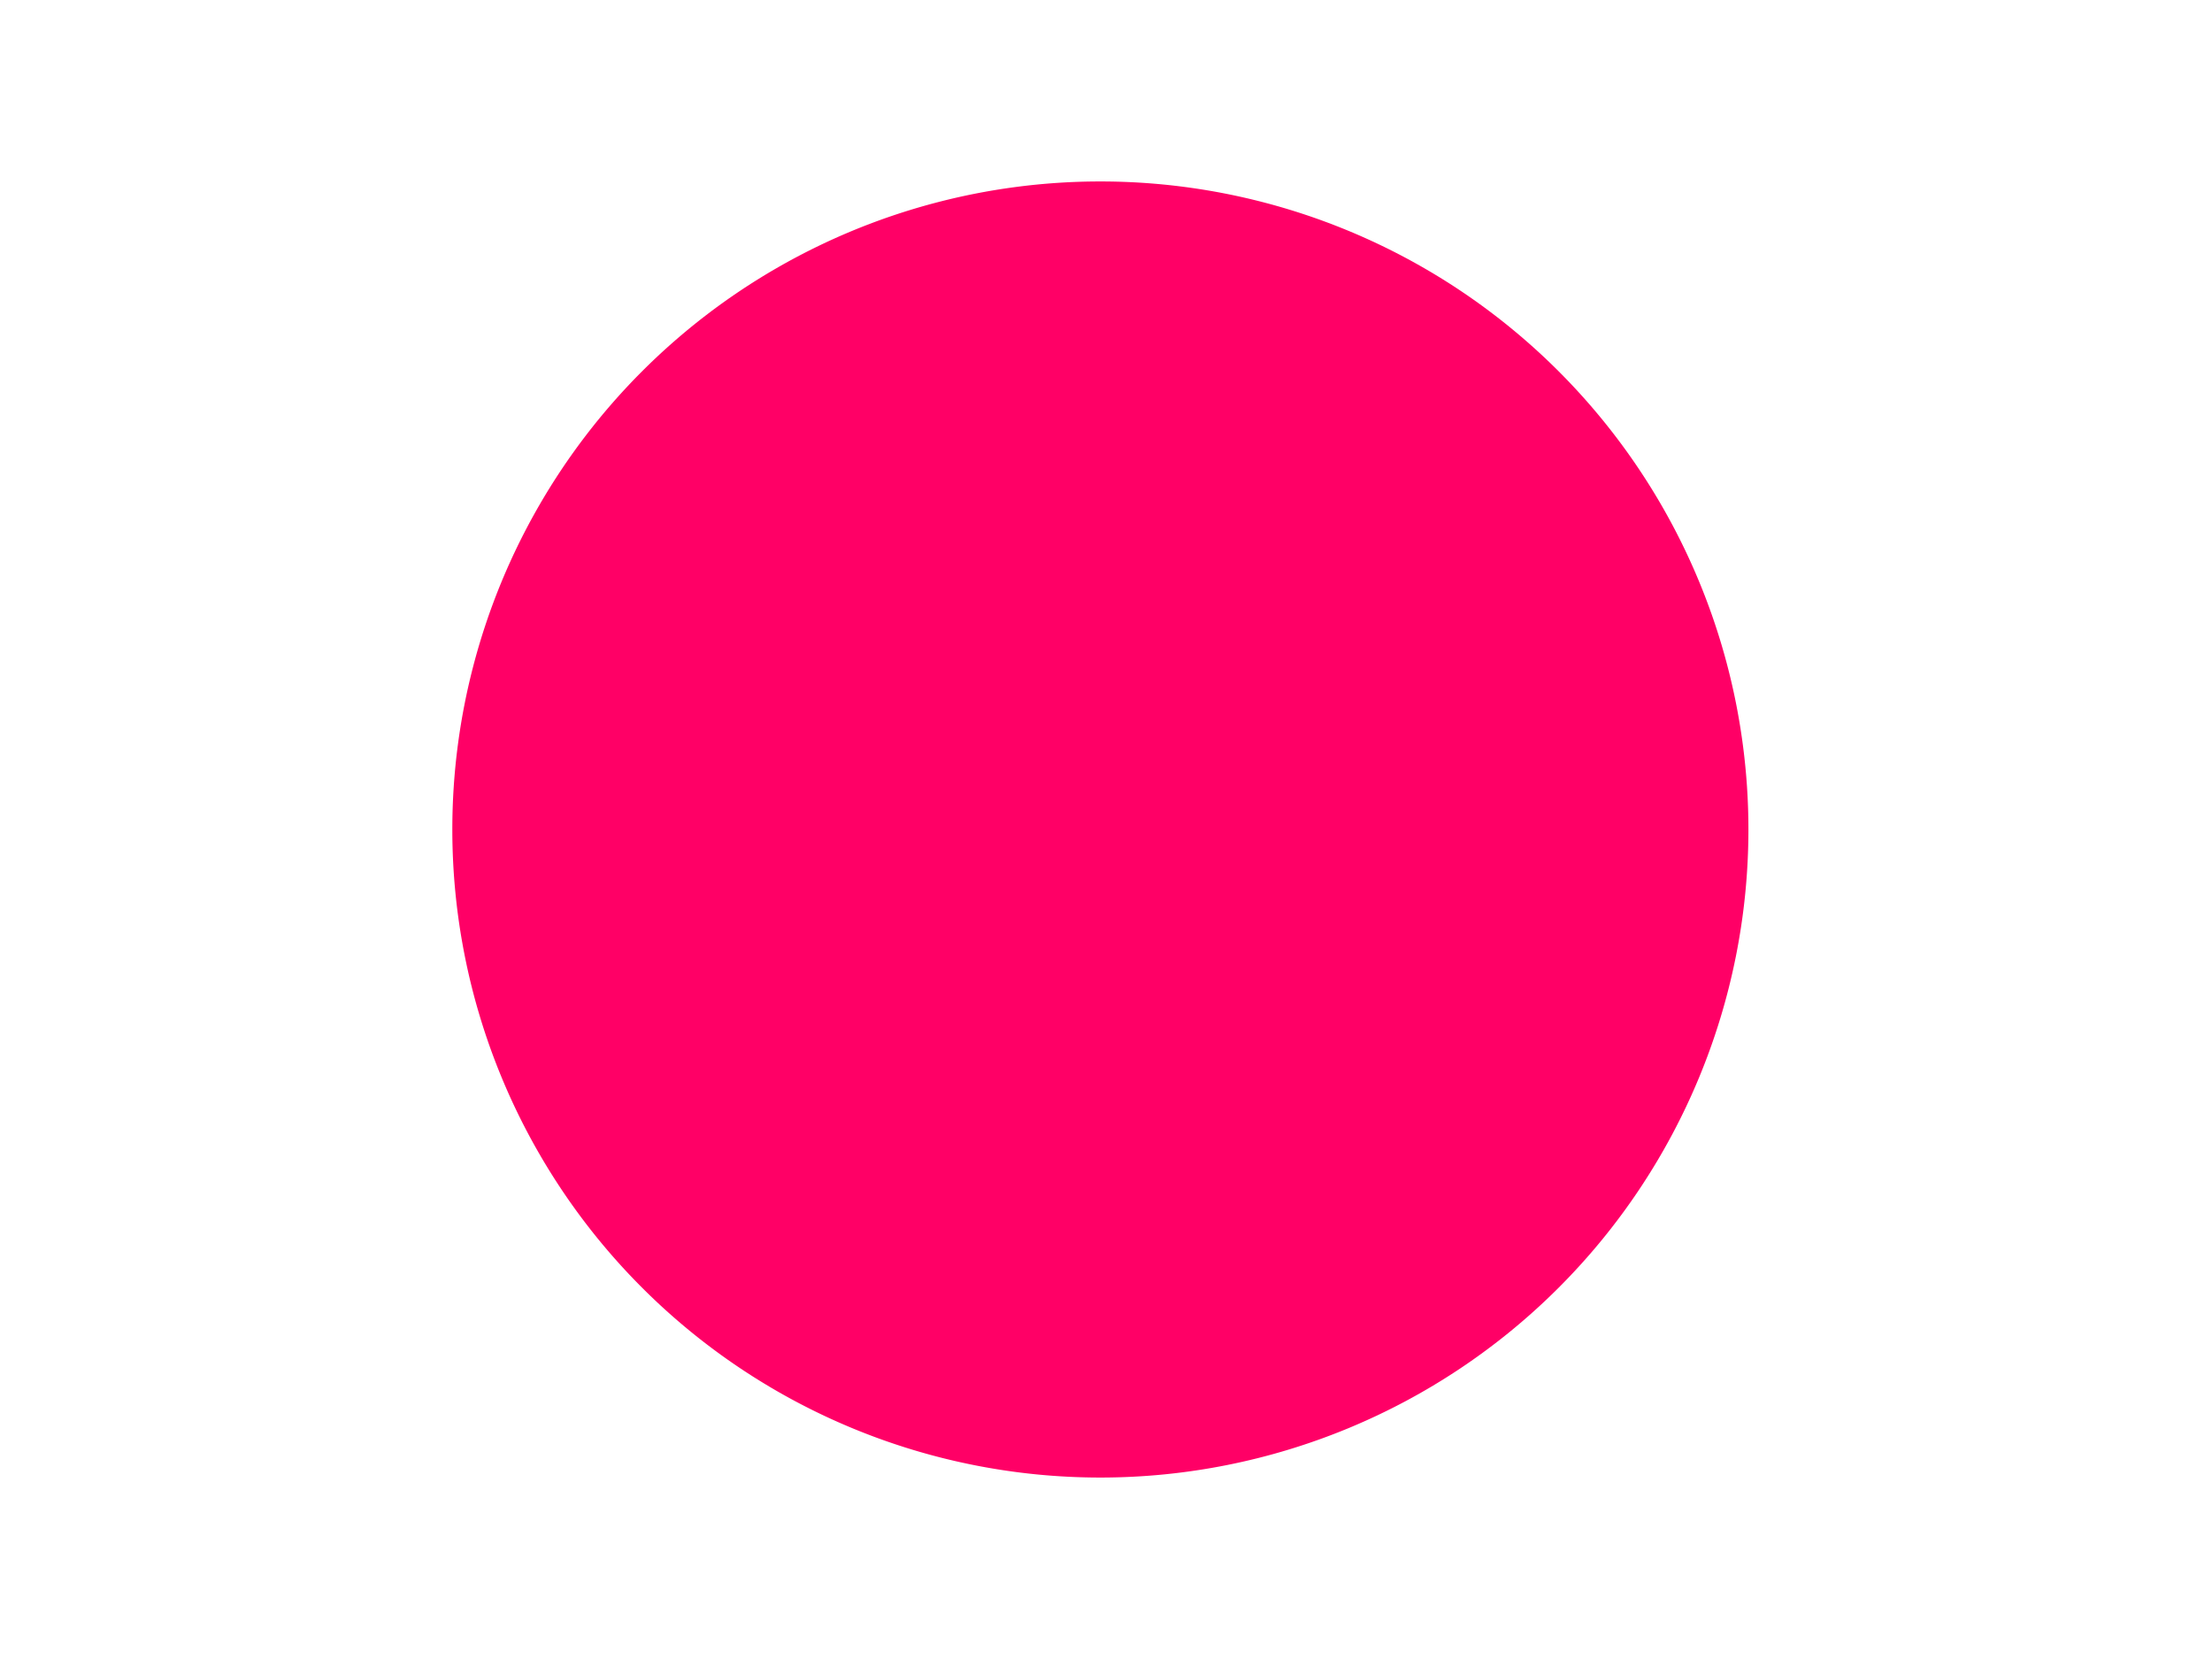 <svg xmlns="http://www.w3.org/2000/svg" viewBox="0 0 512 384">
<rect width="512" height="384" fill="none"/>
<path style="fill:#ff0066;" d="m 404.697,192 a 150,150 0 0 1 -150,150 150,150 0 0 1 -150,-150 150,150 0 0 1 150,-150 150,150 0 0 1 150,150 z" />
</svg>
